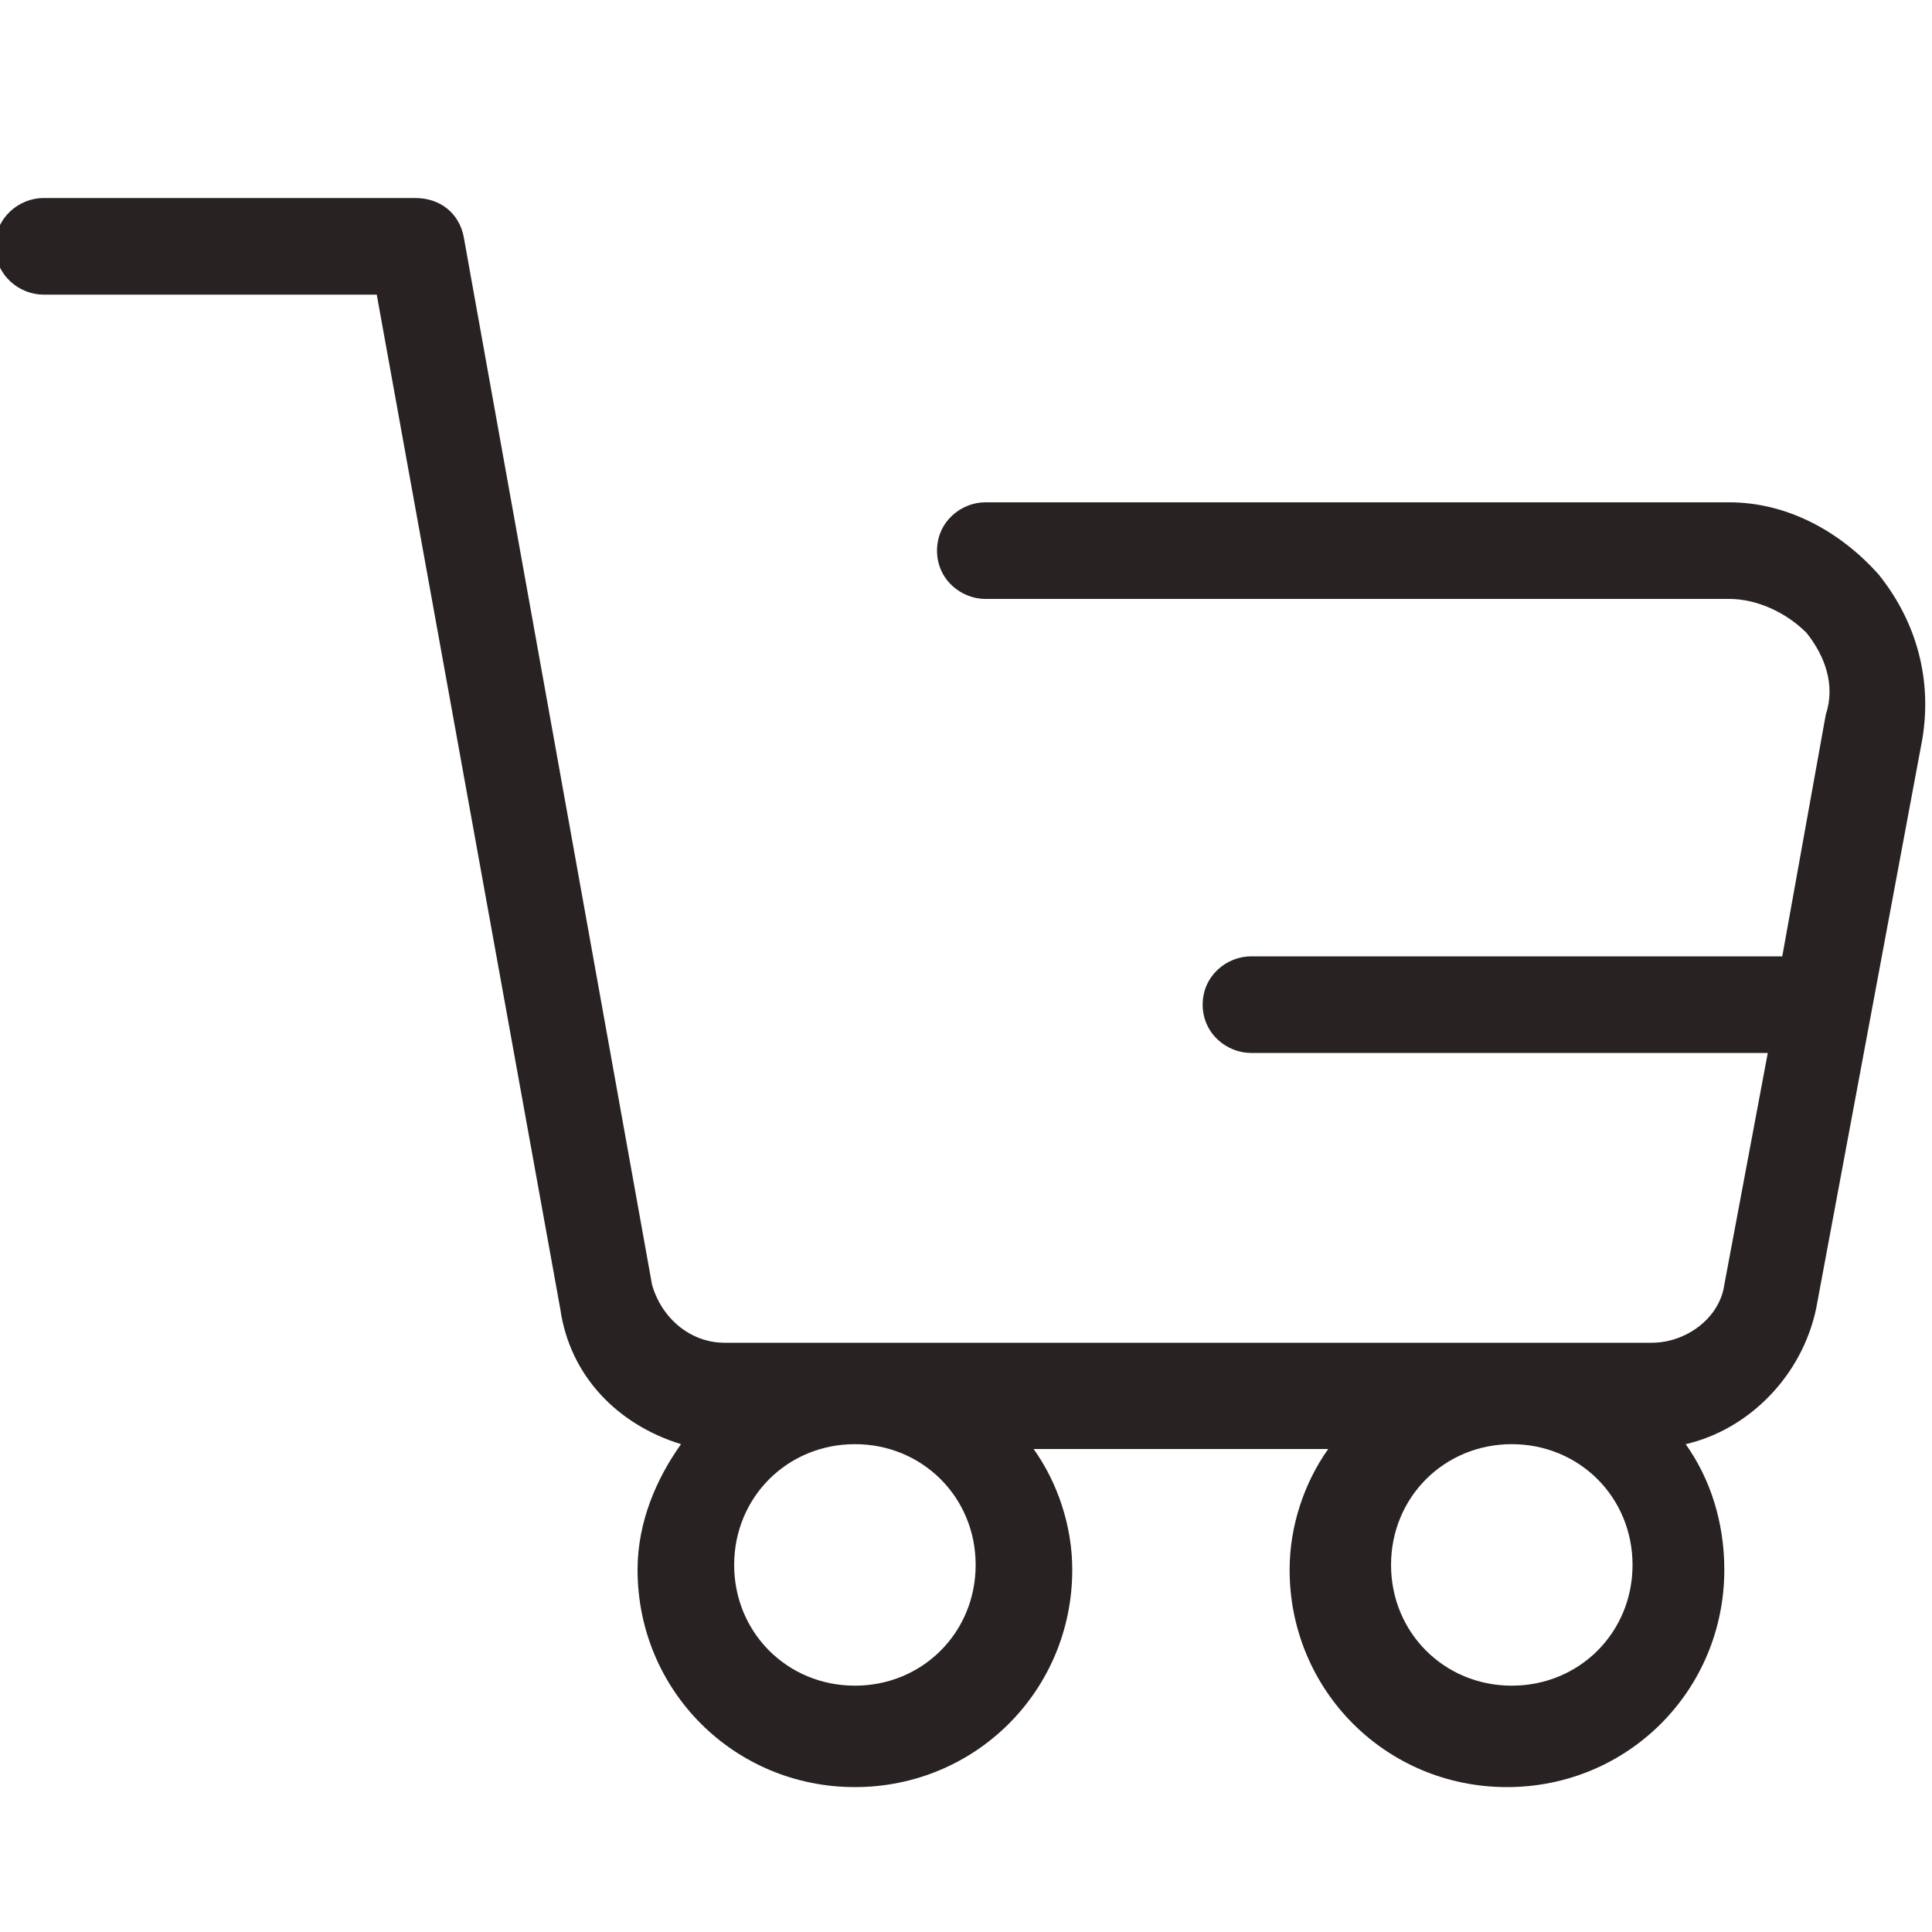 <svg width="26" height="26" viewBox="0 0 26 26" fill="none" xmlns="http://www.w3.org/2000/svg">
<g clip-path="url(#clip0_27_315)">
<path d="M25.285 7.735C24.765 7.15 24.05 6.76 23.27 6.76H13.26C12.935 6.76 12.61 7.02 12.61 7.41C12.61 7.8 12.935 8.06 13.26 8.06H23.27C23.66 8.06 24.05 8.255 24.31 8.515C24.57 8.84 24.7 9.23 24.57 9.62L23.985 12.87H16.835C16.51 12.87 16.185 13.13 16.185 13.52C16.185 13.91 16.51 14.17 16.835 14.17H23.79L23.205 17.29C23.14 17.745 22.685 18.07 22.23 18.07H9.75C9.295 18.07 8.905 17.745 8.775 17.29L6.24 3.185C6.175 2.86 5.915 2.665 5.59 2.665H0.585C0.26 2.665 -0.065 2.925 -0.065 3.315C-0.065 3.705 0.26 3.965 0.585 3.965H5.07L7.54 17.615C7.67 18.525 8.32 19.175 9.165 19.435C8.84 19.89 8.58 20.475 8.58 21.125C8.58 22.75 9.88 24.05 11.505 24.05C13.13 24.05 14.43 22.75 14.43 21.125C14.43 20.54 14.235 19.955 13.91 19.5H17.875C17.55 19.955 17.355 20.54 17.355 21.125C17.355 22.75 18.655 24.05 20.28 24.05C21.905 24.05 23.205 22.75 23.205 21.125C23.205 20.475 23.01 19.89 22.685 19.435C23.53 19.24 24.245 18.525 24.44 17.615L25.87 9.945C26 9.165 25.805 8.385 25.285 7.735ZM13.13 21.06C13.13 21.97 12.415 22.685 11.505 22.685C10.595 22.685 9.88 21.97 9.88 21.06C9.88 20.15 10.595 19.435 11.505 19.435C12.415 19.435 13.13 20.15 13.13 21.06ZM20.345 22.685C19.435 22.685 18.72 21.97 18.72 21.06C18.72 20.15 19.435 19.435 20.345 19.435C21.255 19.435 21.97 20.15 21.97 21.06C21.97 21.97 21.255 22.685 20.345 22.685Z" fill="#282222"/>
</g>
<defs>
<clipPath id="clip0_27_315">
<rect width="26" height="26" fill="white"/>
</clipPath>
</defs>
</svg>
